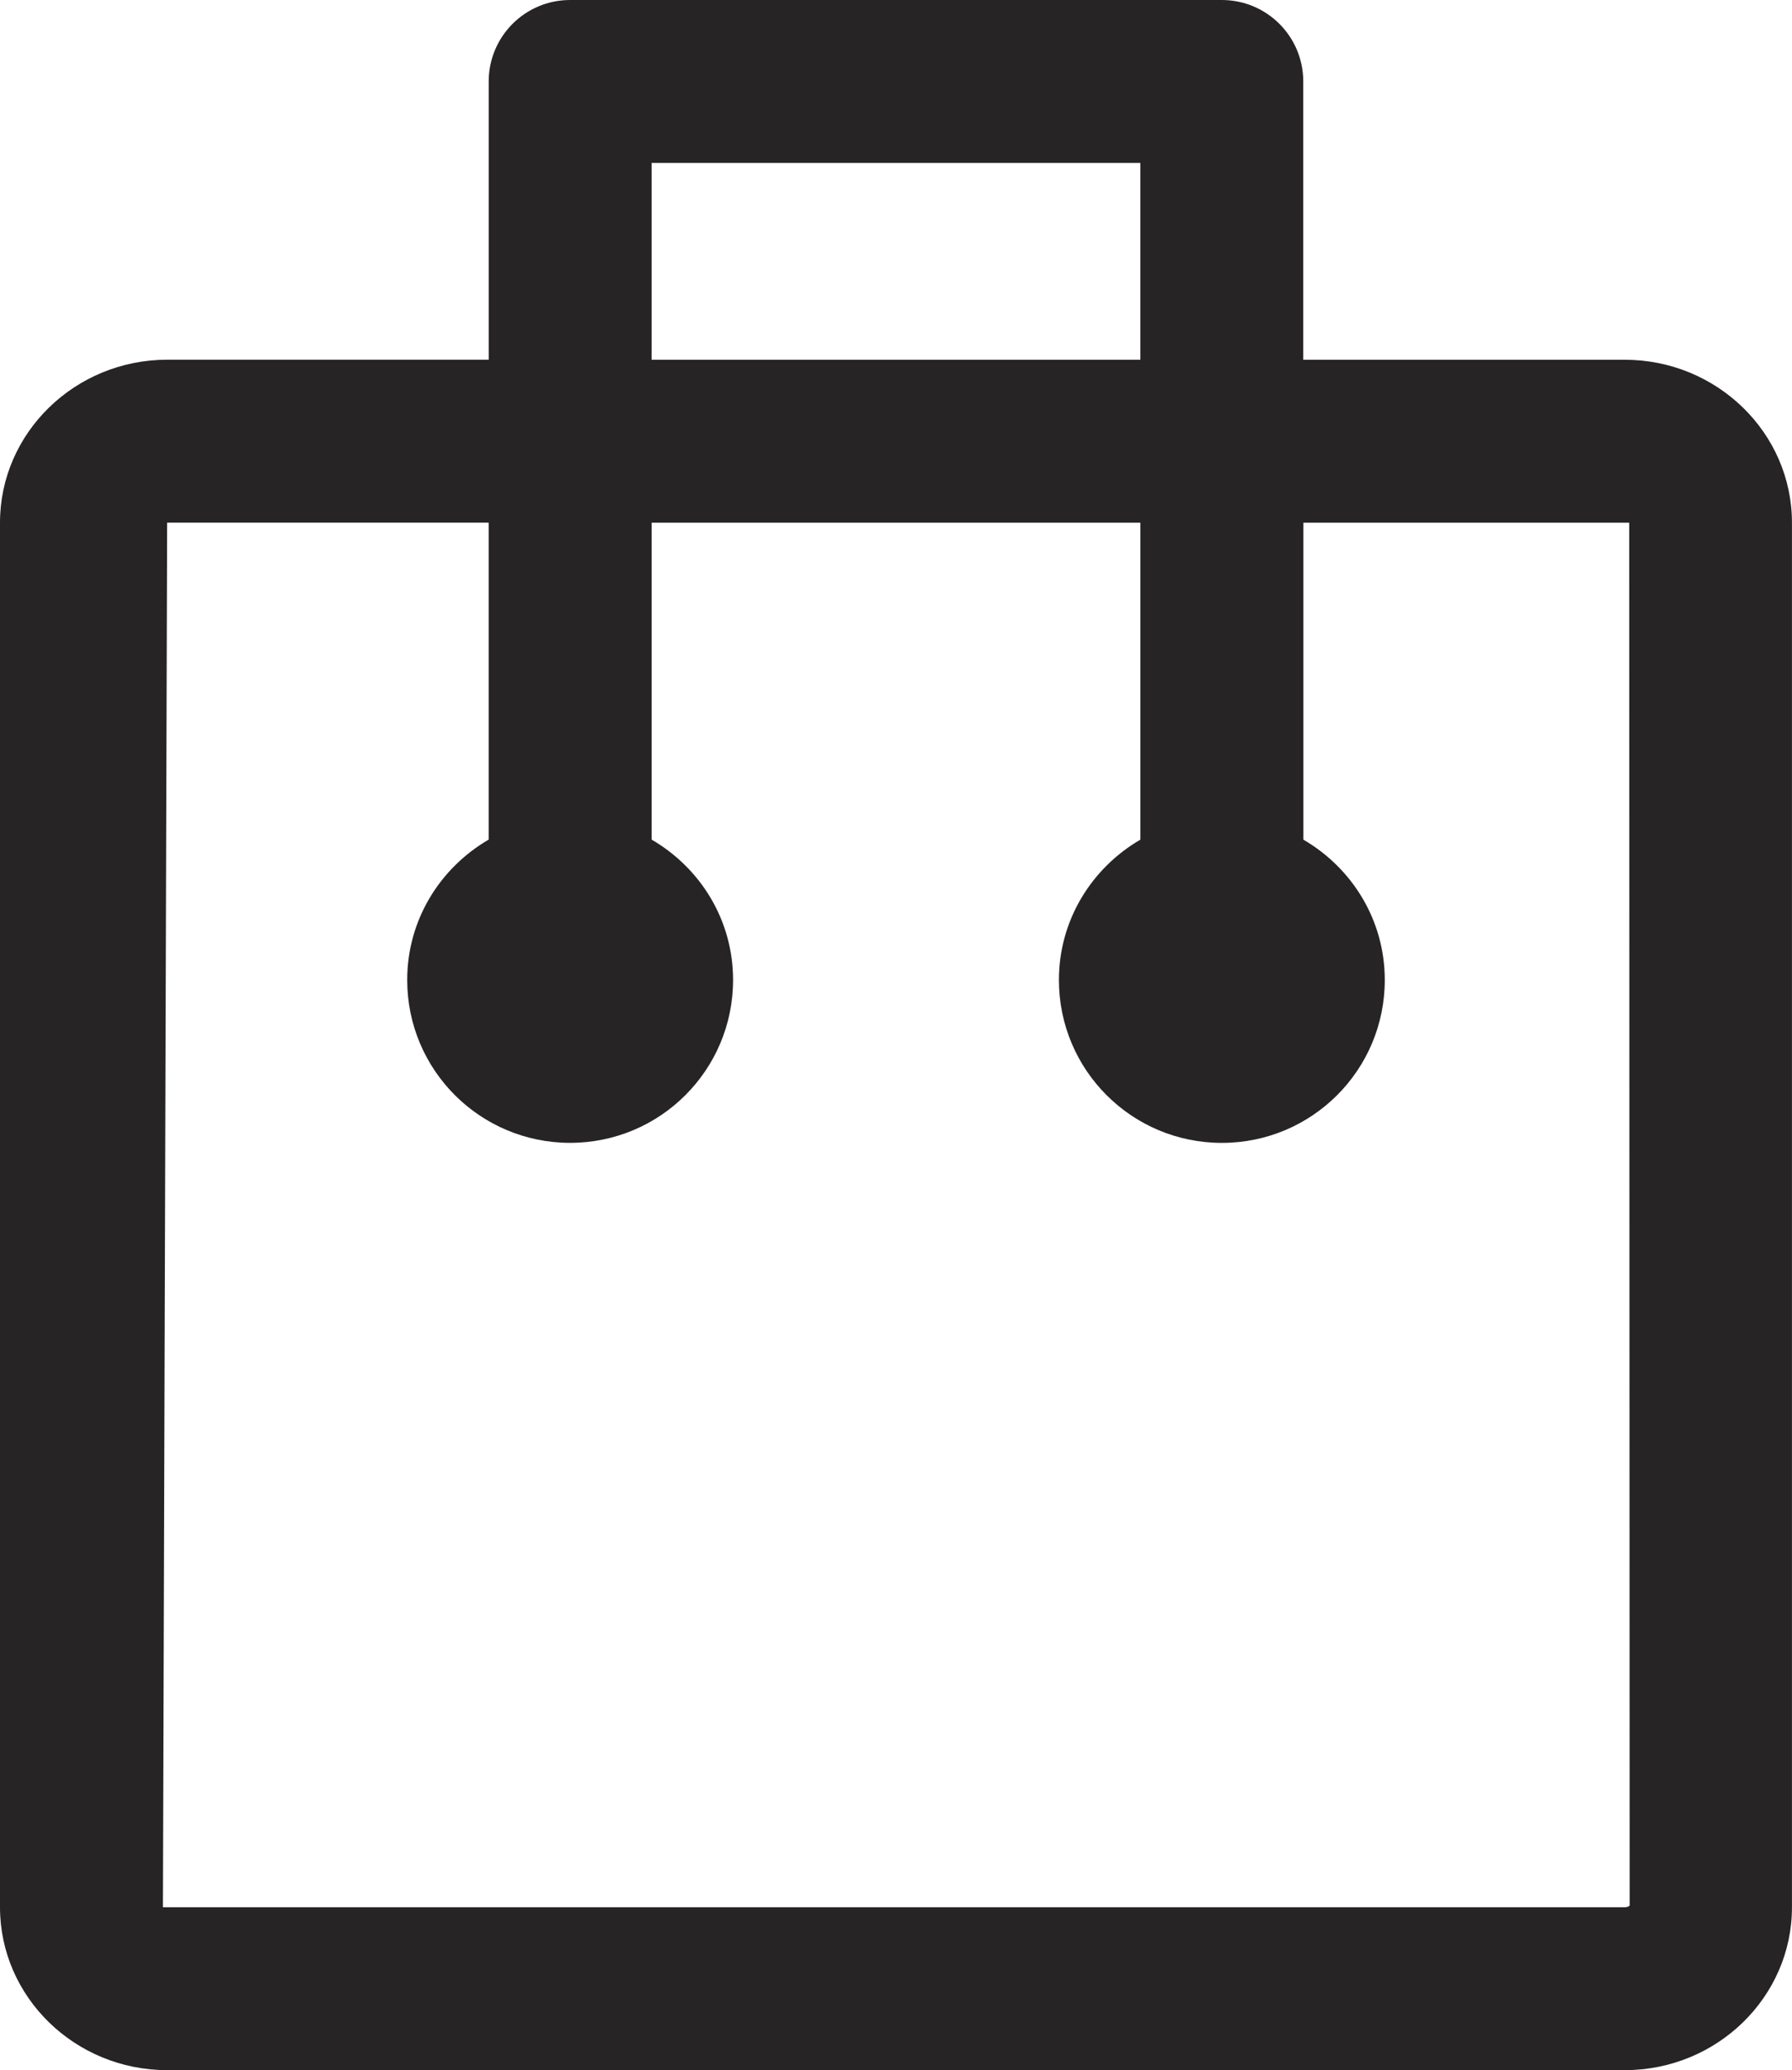 <?xml version="1.0" encoding="utf-8"?>
<!-- Generator: Adobe Illustrator 16.0.4, SVG Export Plug-In . SVG Version: 6.00 Build 0)  -->
<!DOCTYPE svg PUBLIC "-//W3C//DTD SVG 1.1//EN" "http://www.w3.org/Graphics/SVG/1.1/DTD/svg11.dtd">
<svg version="1.1" id="Capa_1" xmlns="http://www.w3.org/2000/svg" xmlns:xlink="http://www.w3.org/1999/xlink" x="0px" y="0px"
	 width="45.6px" height="52.682px" viewBox="0 0 45.6 52.682" enable-background="new 0 0 45.6 52.682" xml:space="preserve">
<path fill="#272425" d="M41.343,9.155h-8.18V2.072C33.163,0.927,32.235,0,31.09,0H14.508c-1.145,0-2.071,0.927-2.072,2.071v7.083
	H4.254C1.908,9.155,0,11.016,0,13.301v35.234c0,2.284,1.908,4.146,4.254,4.146h37.091c2.345,0,4.255-1.861,4.254-4.146V13.301
	C45.598,11.015,43.689,9.155,41.343,9.155z M16.581,4.146h12.437v5.009H16.581V4.146z M41.344,48.535H4.146l0.107-35.234h8.182
	v8.065c-1.234,0.718-2.073,2.04-2.073,3.572c0,2.291,1.854,4.145,4.146,4.145s4.146-1.854,4.146-4.145
	c0-1.532-0.838-2.854-2.072-3.571v-8.065h12.437v8.065c-1.233,0.718-2.073,2.04-2.073,3.572c0,2.291,1.854,4.145,4.146,4.145
	s4.146-1.854,4.146-4.145c0-1.531-0.838-2.854-2.071-3.571v-8.066h8.291l0.011,35.191C41.465,48.495,41.432,48.535,41.344,48.535z"
	/>
</svg>
